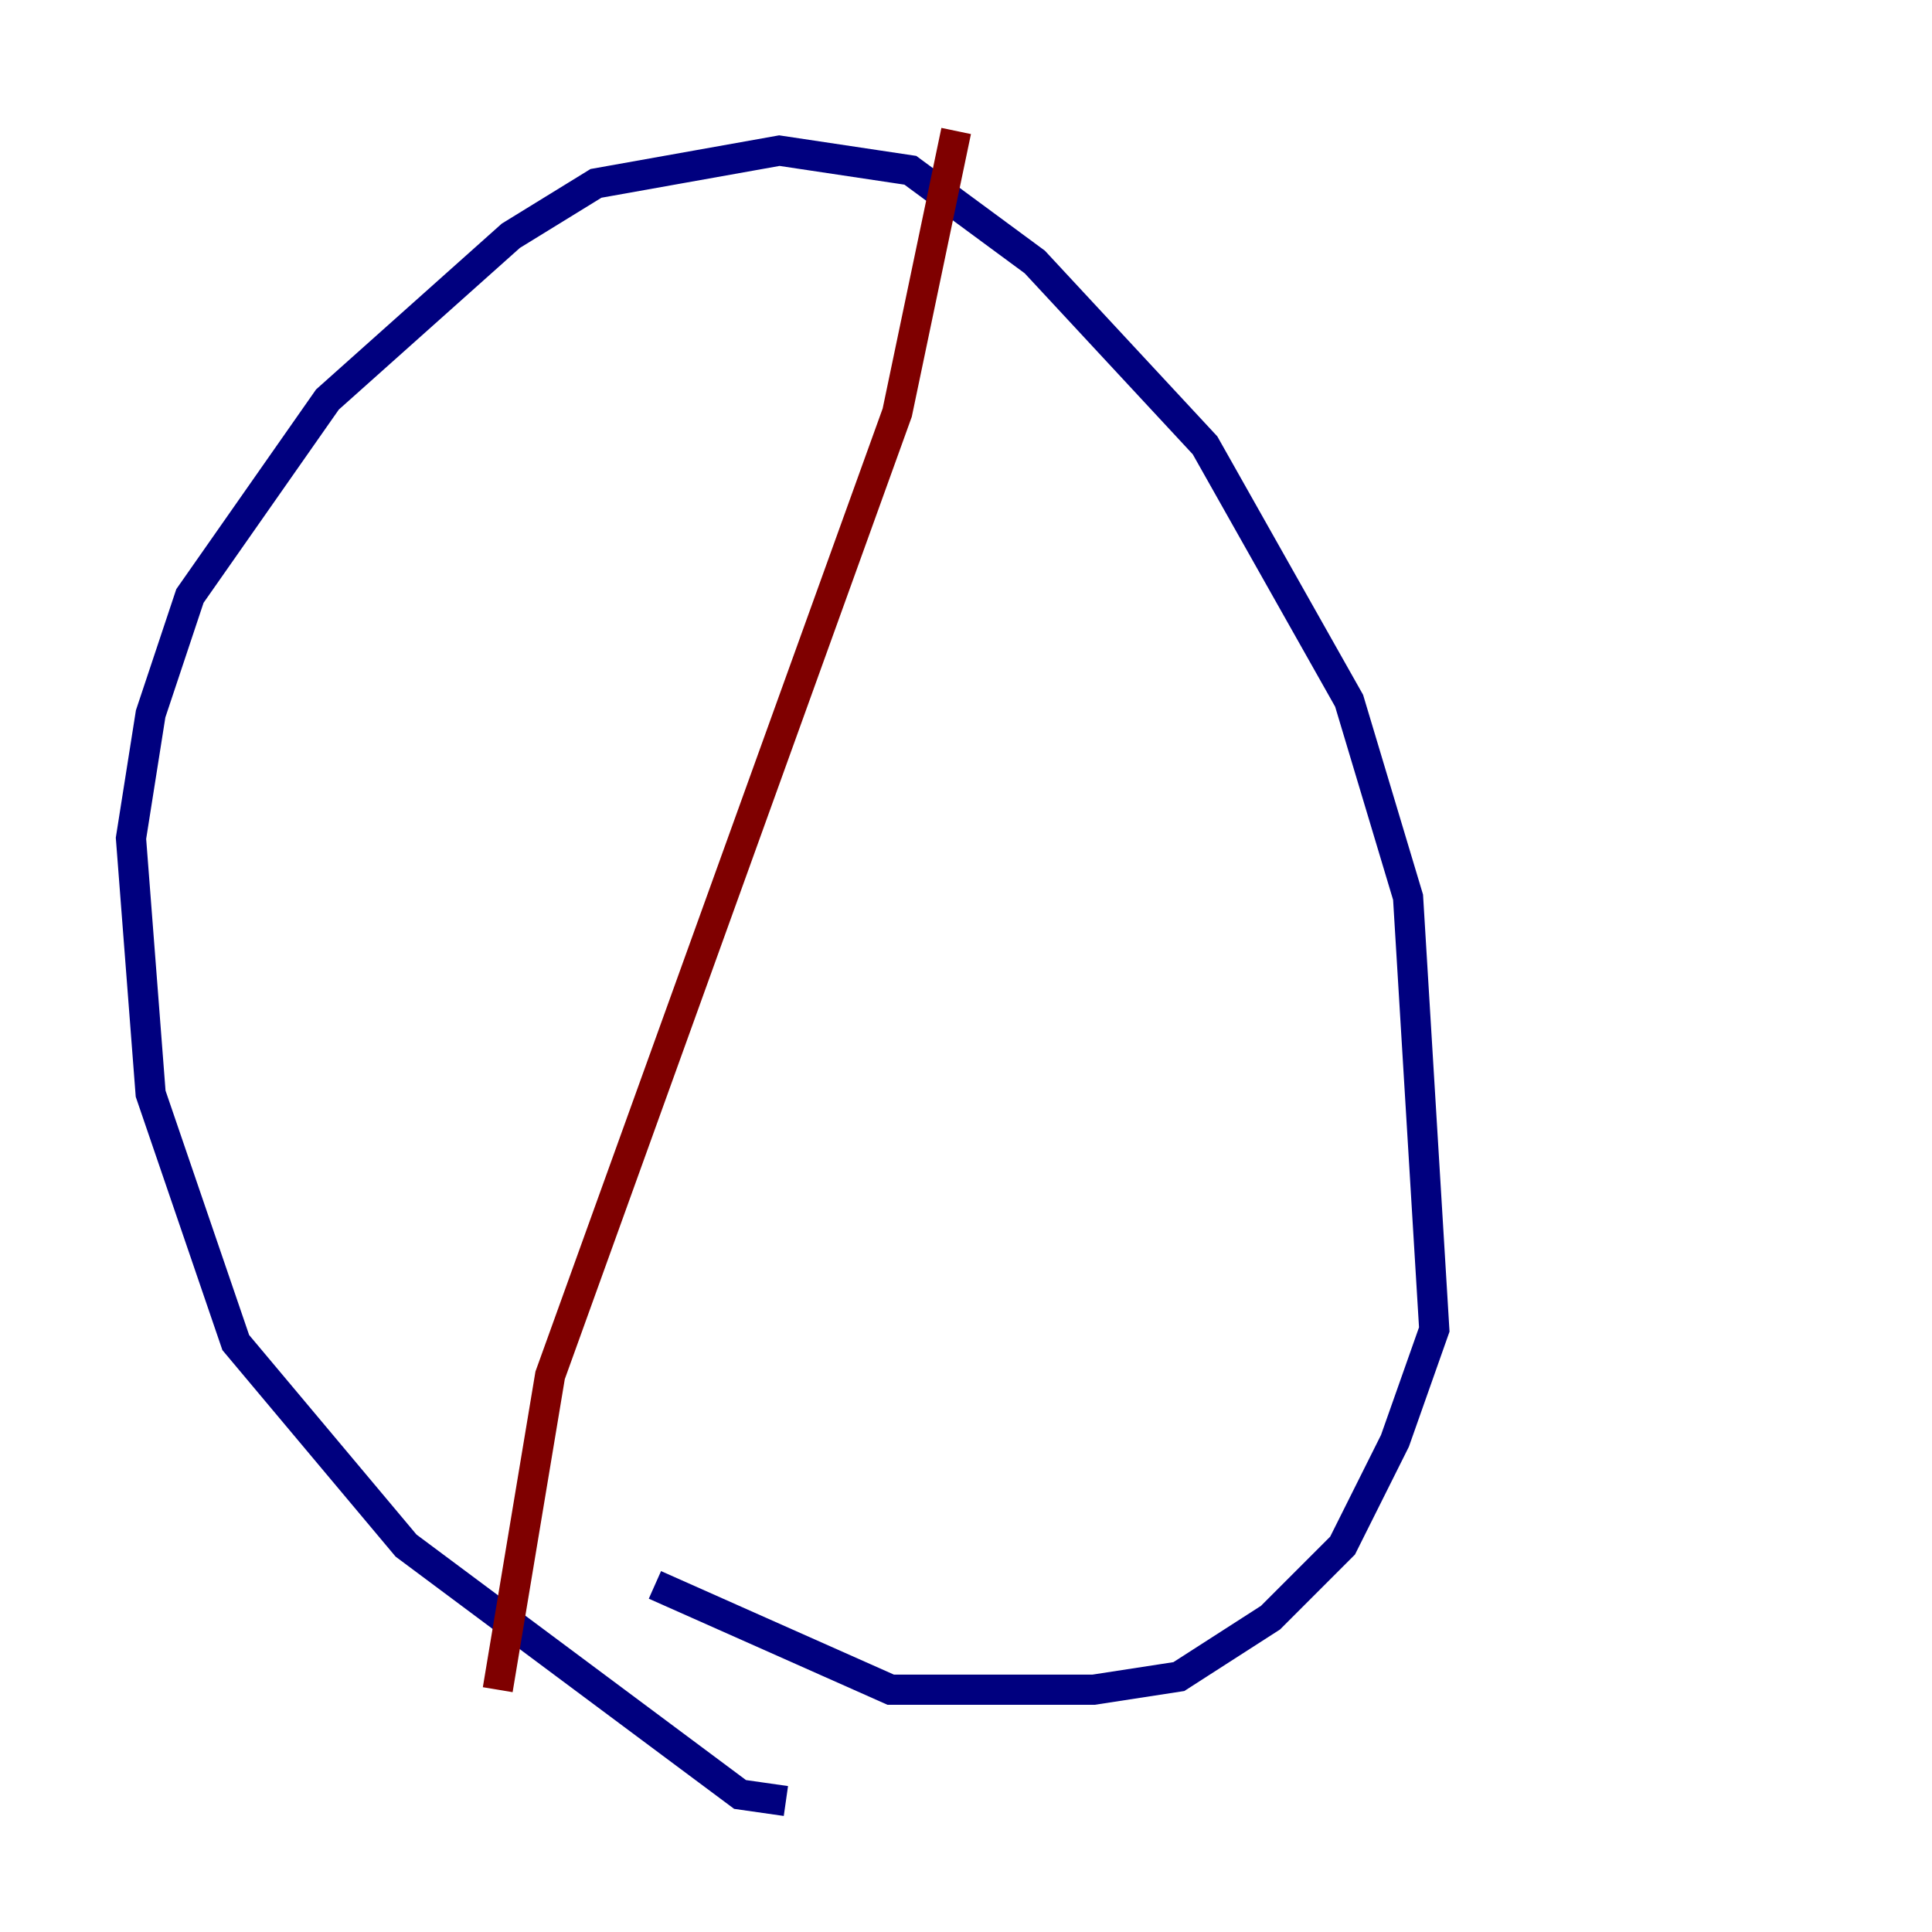 <?xml version="1.0" encoding="utf-8" ?>
<svg baseProfile="tiny" height="128" version="1.2" viewBox="0,0,128,128" width="128" xmlns="http://www.w3.org/2000/svg" xmlns:ev="http://www.w3.org/2001/xml-events" xmlns:xlink="http://www.w3.org/1999/xlink"><defs /><polyline fill="none" points="52.068,119.322 49.031,118.888 26.902,102.4 15.62,88.949 9.98,72.461 8.678,55.539 9.98,47.295 12.583,39.485 21.695,26.468 33.844,15.62 39.485,12.149 51.634,9.98 60.312,11.281 68.556,17.356 79.837,29.505 89.383,46.427 93.288,59.444 95.024,88.081 92.42,95.458 88.949,102.4 84.176,107.173 78.102,111.078 72.461,111.946 59.01,111.946 43.39,105.003" stroke="#00007f" stroke-width="2" /><polyline fill="none" points="63.349,8.678 59.444,27.336 36.447,91.119 32.976,111.946" stroke="#7f0000" stroke-width="2" /></svg>